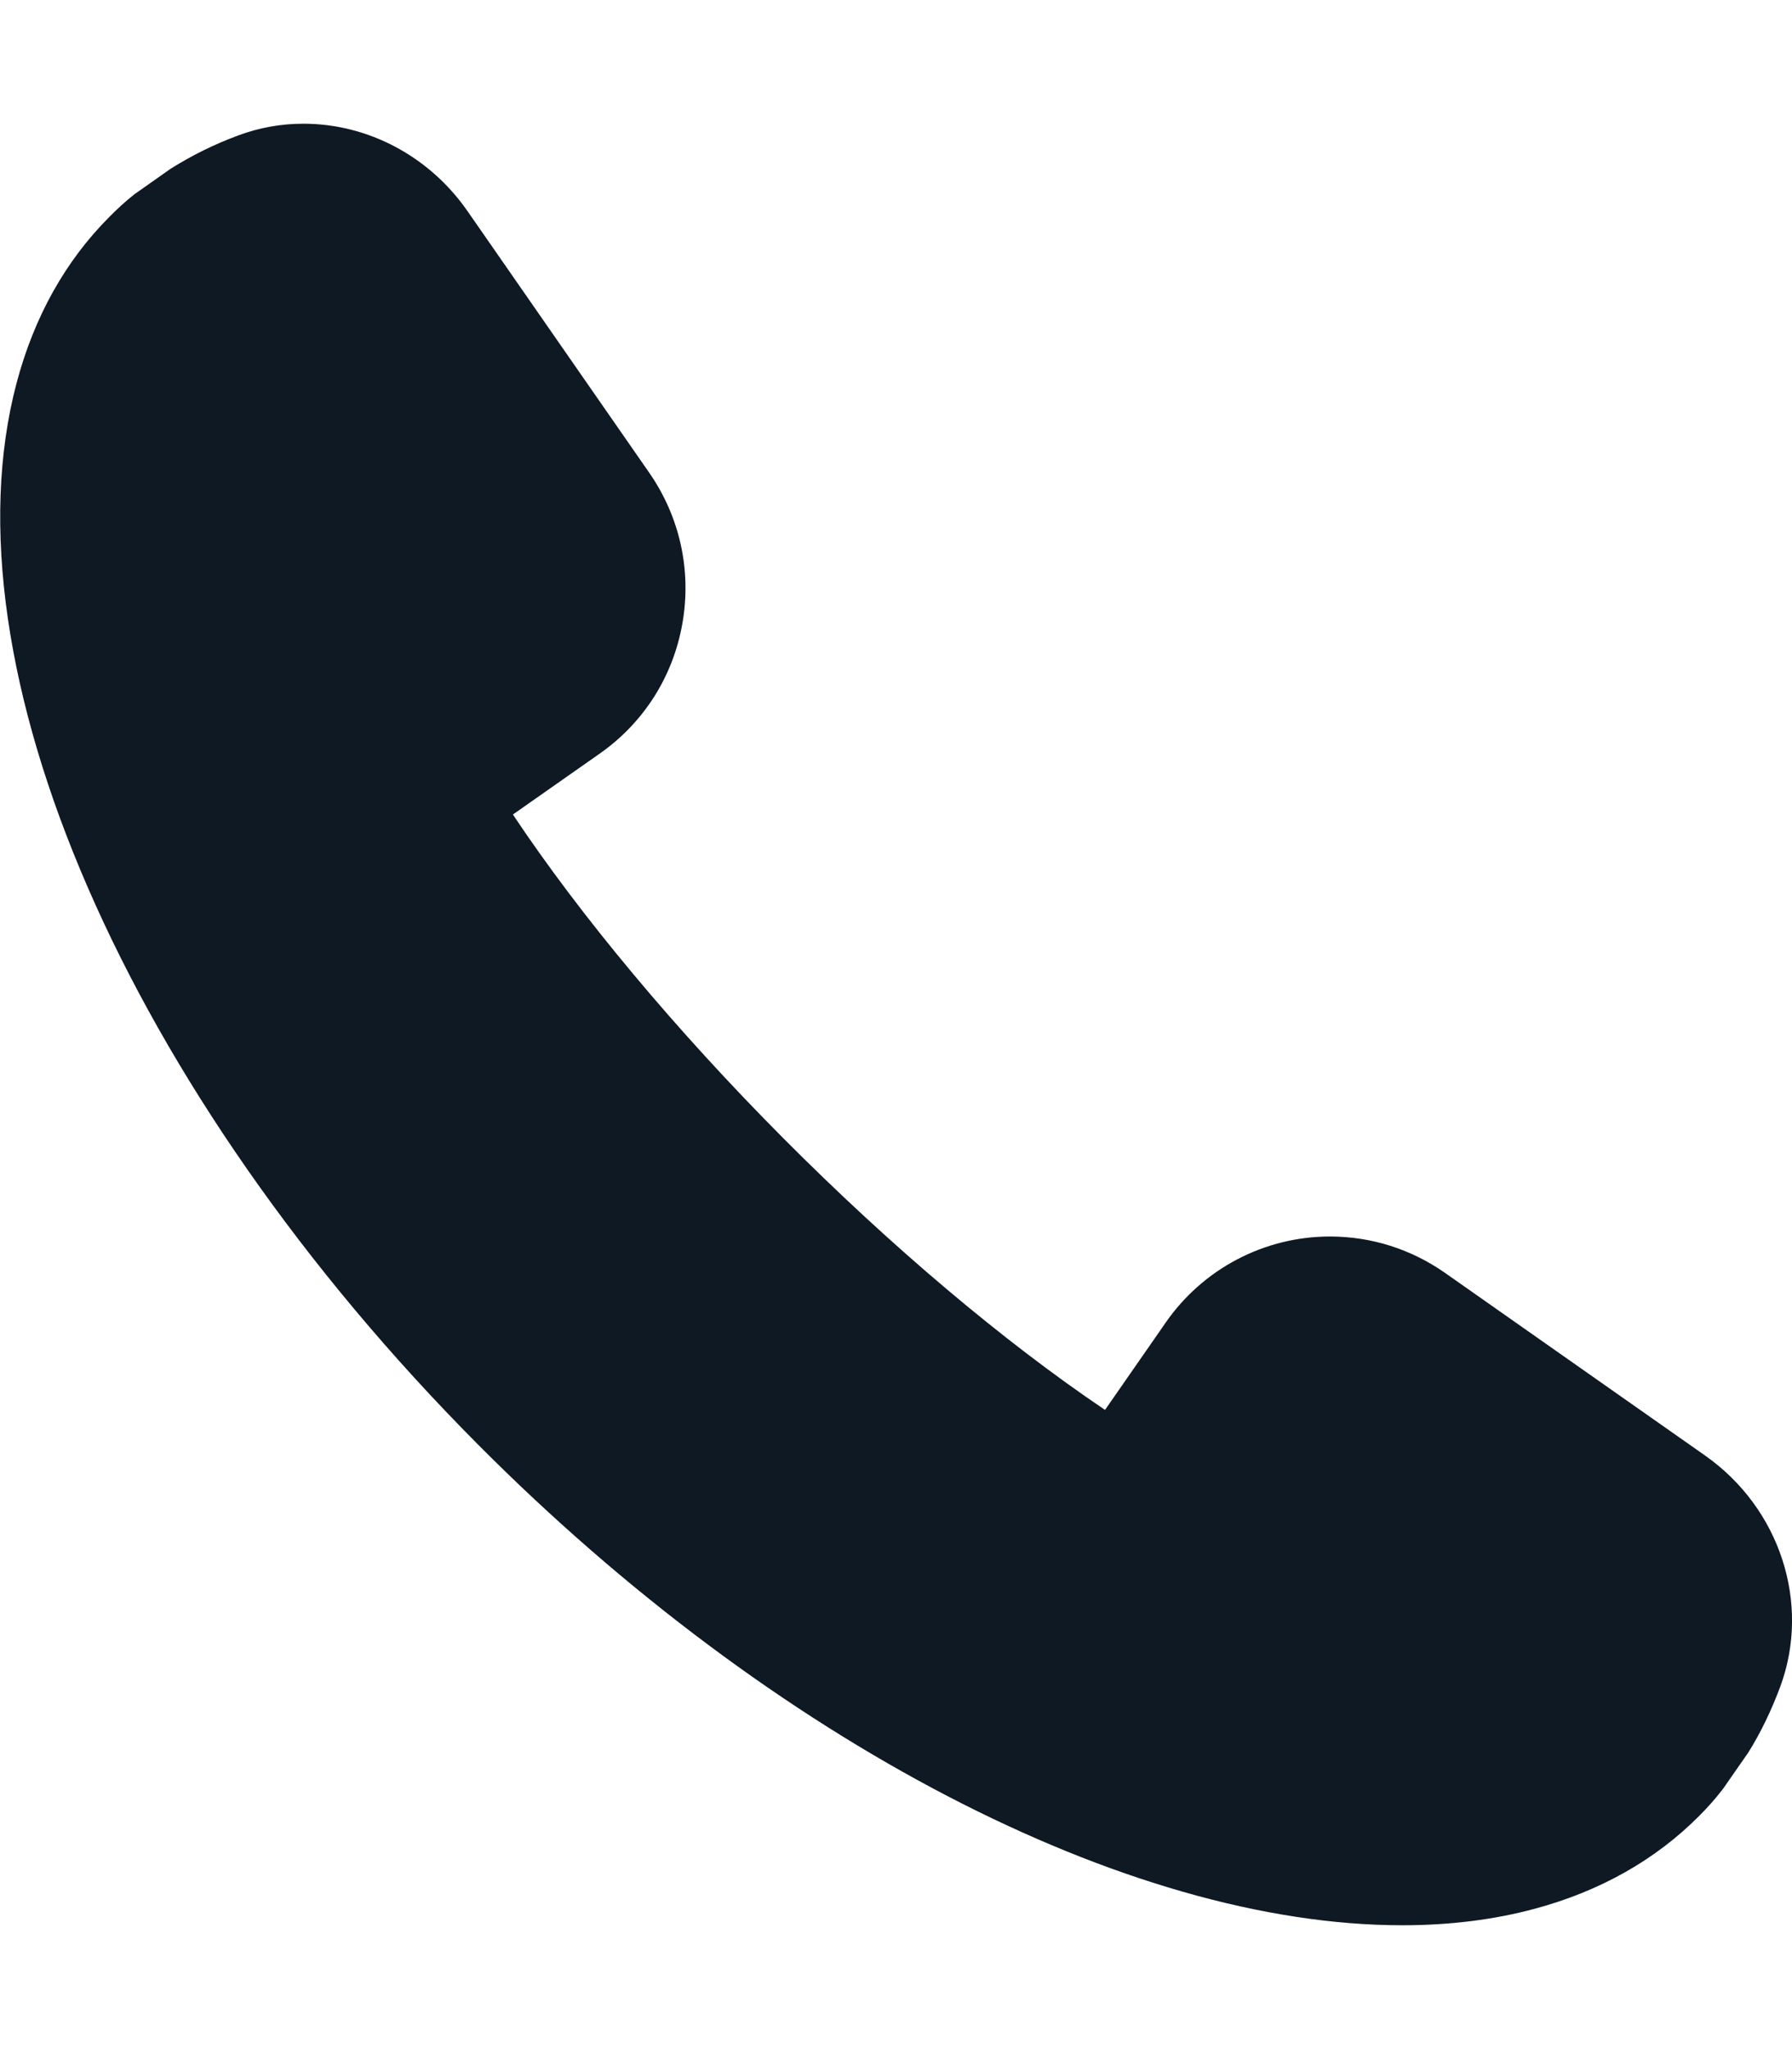 <svg width="14" height="16" viewBox="0 0 14 16" fill="none" xmlns="http://www.w3.org/2000/svg">
    <path d="M13.322 11.366L11.289 9.939C11.023 9.753 10.713 9.655 10.39 9.655C9.878 9.655 9.397 9.907 9.105 10.33L8.633 11.009C7.842 10.476 6.96 9.732 6.119 8.887C5.278 8.042 4.537 7.155 4.007 6.36L4.683 5.886C5.028 5.645 5.258 5.284 5.331 4.869C5.404 4.455 5.312 4.037 5.072 3.691L3.652 1.648C3.355 1.221 2.876 0.966 2.37 0.966C2.195 0.966 2.023 0.997 1.86 1.058C1.674 1.127 1.501 1.212 1.331 1.319L1.05 1.517C0.98 1.572 0.915 1.632 0.853 1.695C0.51 2.039 0.267 2.474 0.13 2.989C-0.455 5.193 0.994 8.526 3.736 11.281C6.039 13.595 8.805 15.033 10.955 15.033H10.956C11.324 15.033 11.671 14.99 11.987 14.905C12.499 14.768 12.933 14.523 13.275 14.179C13.337 14.117 13.397 14.051 13.461 13.968L13.658 13.685C13.755 13.53 13.839 13.356 13.909 13.168C14.148 12.518 13.906 11.777 13.322 11.366Z" fill="#0E1924"/>
</svg>
